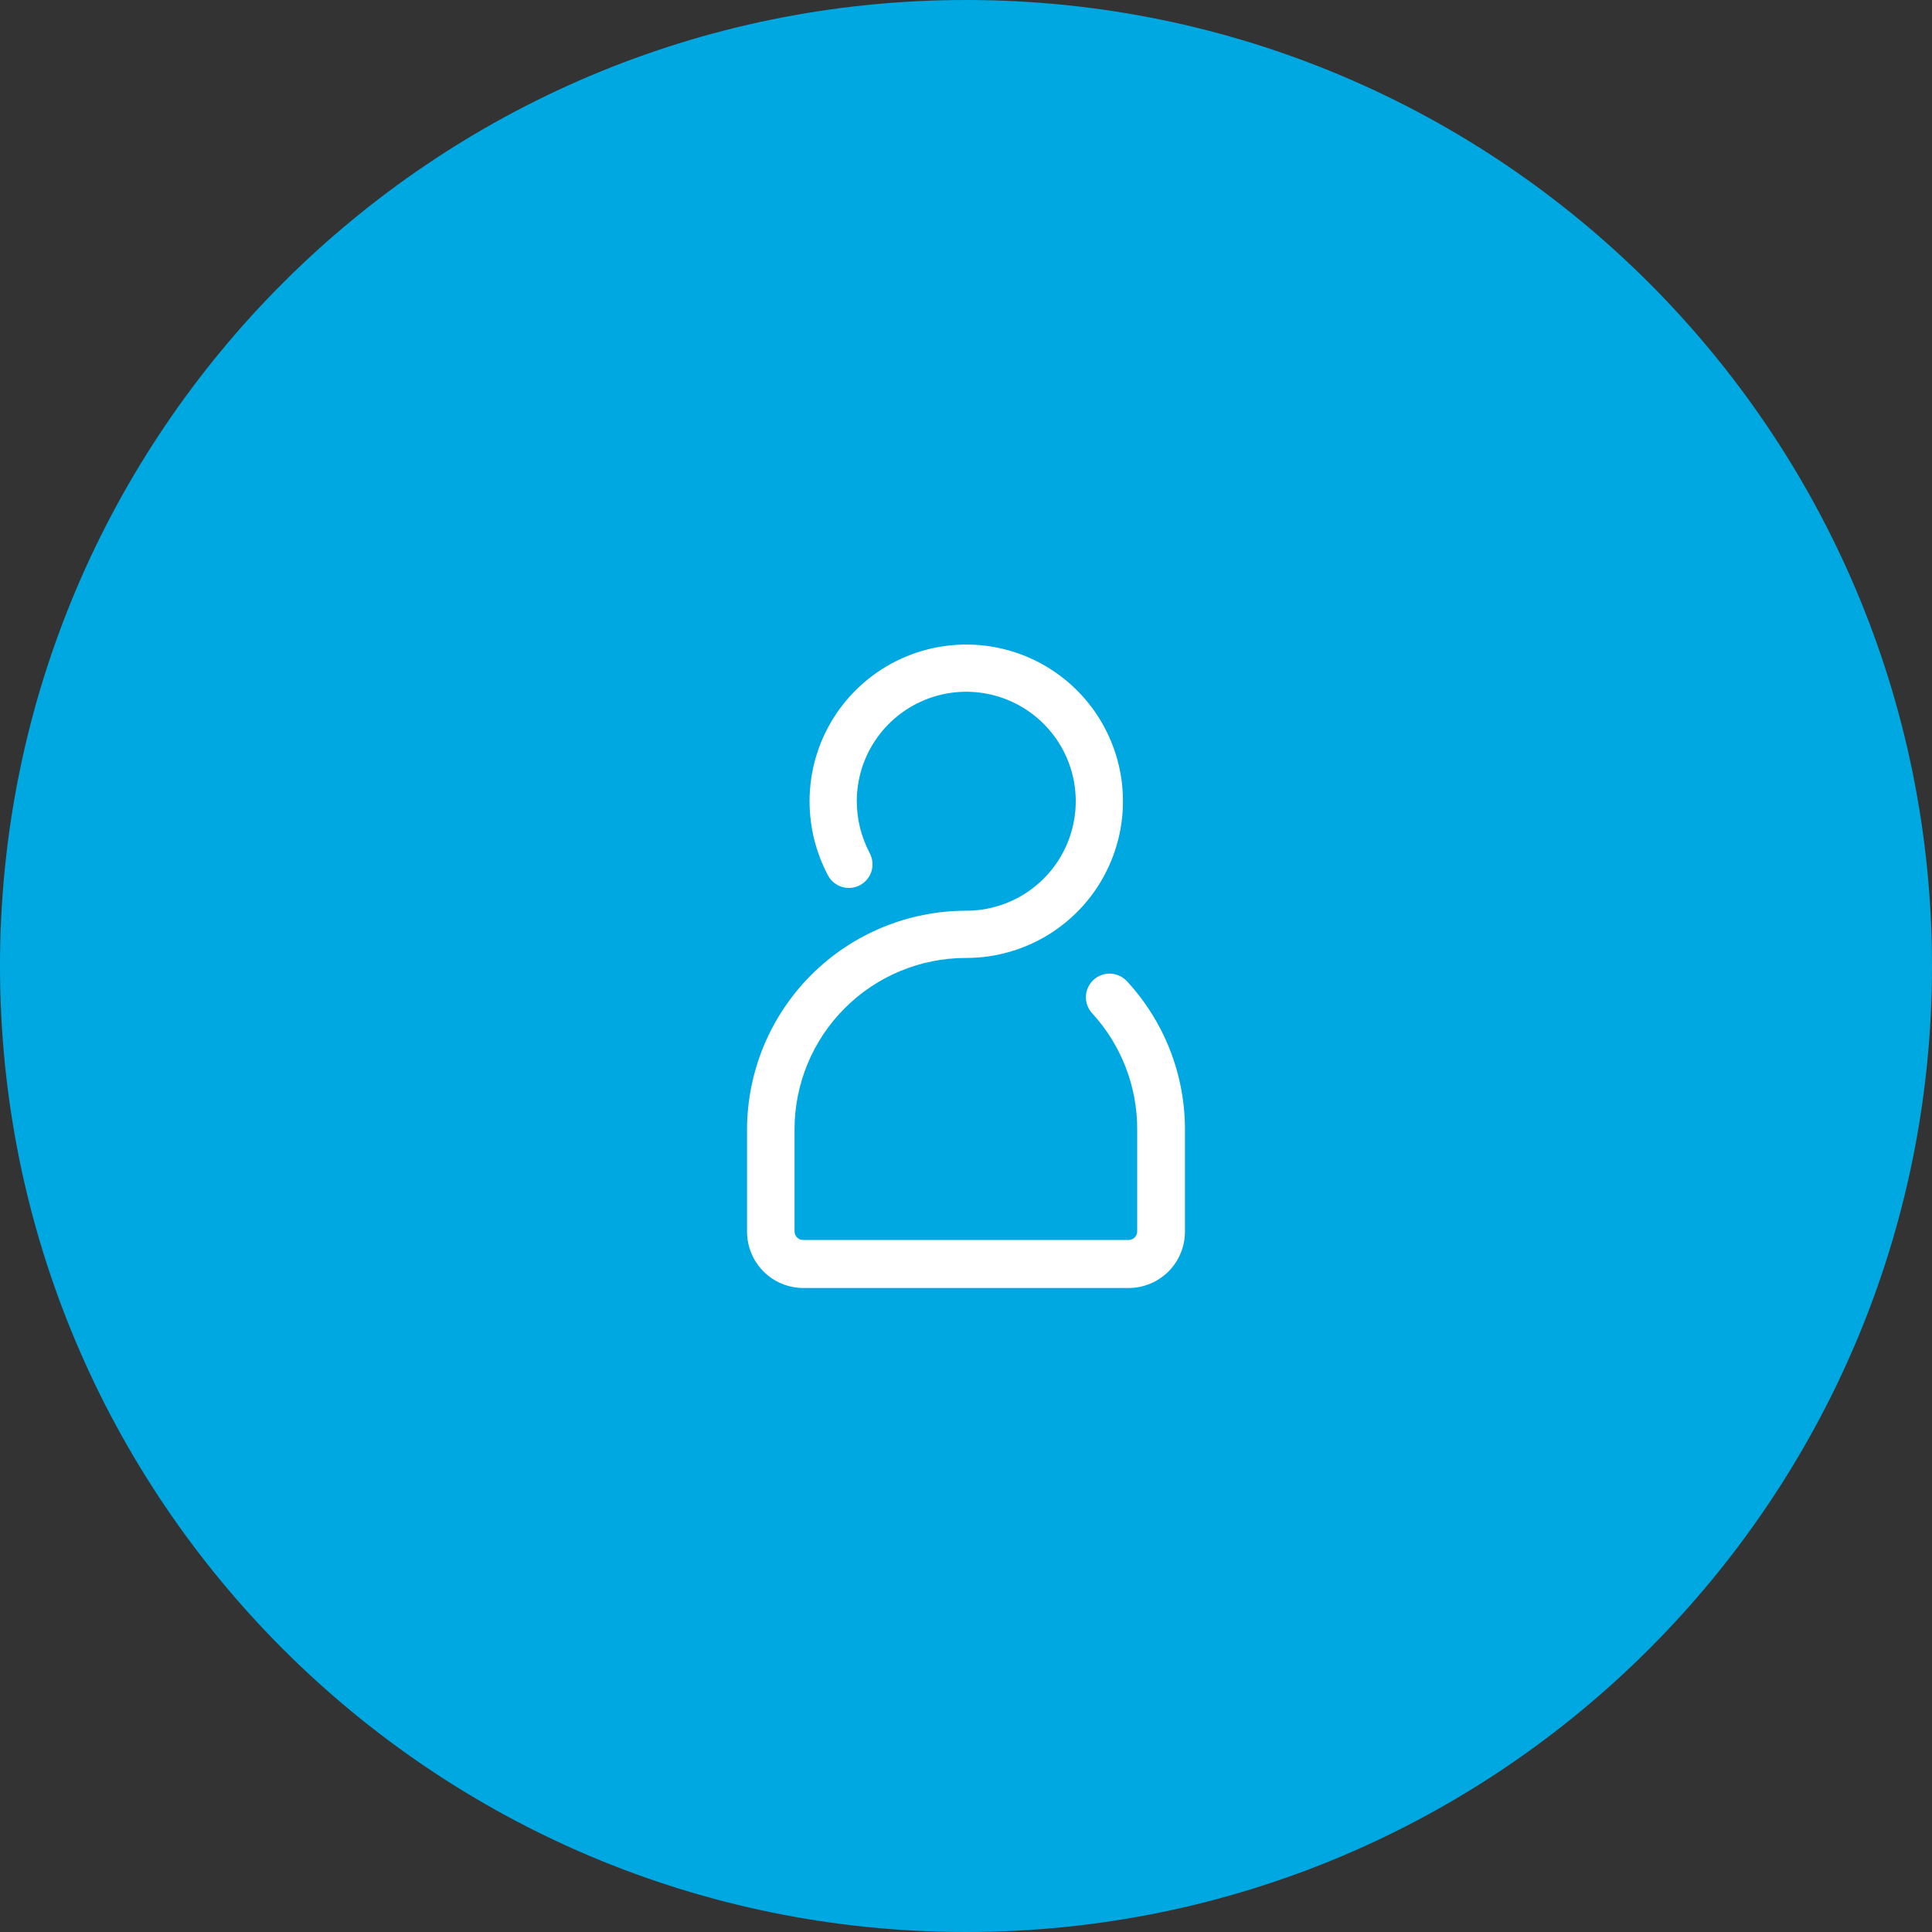 <svg width="72" height="72" viewBox="0 0 72 72" fill="none" xmlns="http://www.w3.org/2000/svg">
<rect x="0" y="0" width="72" height="72" fill="#333333" stroke="none"/>
<path d="M36 72C55.882 72 72 55.882 72 36C72 16.118 55.882 0 36 0C16.118 0 0 16.118 0 36C0 55.882 16.118 72 36 72Z" fill="#00A8E1"/>
<path d="M42 36.57C41.842 36.398 41.622 36.295 41.389 36.285C41.155 36.274 40.927 36.357 40.755 36.515C40.583 36.673 40.48 36.893 40.469 37.126C40.459 37.36 40.542 37.588 40.7 37.76C41.785 38.941 42.385 40.487 42.38 42.09V45.88C42.381 45.923 42.374 45.966 42.358 46.006C42.343 46.045 42.32 46.082 42.29 46.113C42.26 46.144 42.224 46.168 42.185 46.185C42.145 46.201 42.103 46.21 42.06 46.21H29.93C29.887 46.21 29.845 46.201 29.805 46.185C29.766 46.168 29.73 46.144 29.7 46.113C29.67 46.082 29.647 46.045 29.631 46.006C29.616 45.966 29.608 45.923 29.61 45.88V42.09C29.61 40.395 30.283 38.77 31.482 37.572C32.68 36.373 34.305 35.7 36 35.7C37.155 35.702 38.285 35.361 39.247 34.721C40.209 34.08 40.959 33.169 41.402 32.102C41.846 31.035 41.963 29.86 41.739 28.727C41.515 27.593 40.959 26.552 40.143 25.734C39.327 24.916 38.286 24.359 37.153 24.133C36.02 23.907 34.845 24.022 33.777 24.464C32.71 24.905 31.797 25.654 31.155 26.614C30.513 27.575 30.17 28.704 30.17 29.86C30.171 30.826 30.407 31.777 30.86 32.63C30.971 32.836 31.16 32.988 31.384 33.055C31.608 33.122 31.849 33.096 32.055 32.985C32.26 32.874 32.413 32.685 32.48 32.461C32.546 32.237 32.521 31.996 32.41 31.79C32.096 31.195 31.931 30.533 31.93 29.86C31.93 29.053 32.169 28.263 32.618 27.592C33.067 26.921 33.705 26.398 34.451 26.09C35.197 25.781 36.018 25.701 36.809 25.859C37.601 26.017 38.328 26.407 38.898 26.979C39.469 27.55 39.856 28.278 40.013 29.07C40.169 29.862 40.087 30.683 39.776 31.428C39.466 32.174 38.942 32.81 38.269 33.257C37.597 33.704 36.807 33.942 36 33.94C33.838 33.943 31.766 34.802 30.236 36.329C28.707 37.857 27.845 39.928 27.84 42.09V45.89C27.839 46.166 27.892 46.439 27.996 46.694C28.1 46.95 28.254 47.182 28.448 47.378C28.642 47.574 28.873 47.73 29.127 47.836C29.381 47.943 29.654 47.999 29.93 48H42.07C42.623 47.997 43.153 47.776 43.545 47.385C43.936 46.994 44.157 46.464 44.16 45.91V42.11C44.165 40.057 43.394 38.078 42 36.57" fill="white"/>
</svg>
